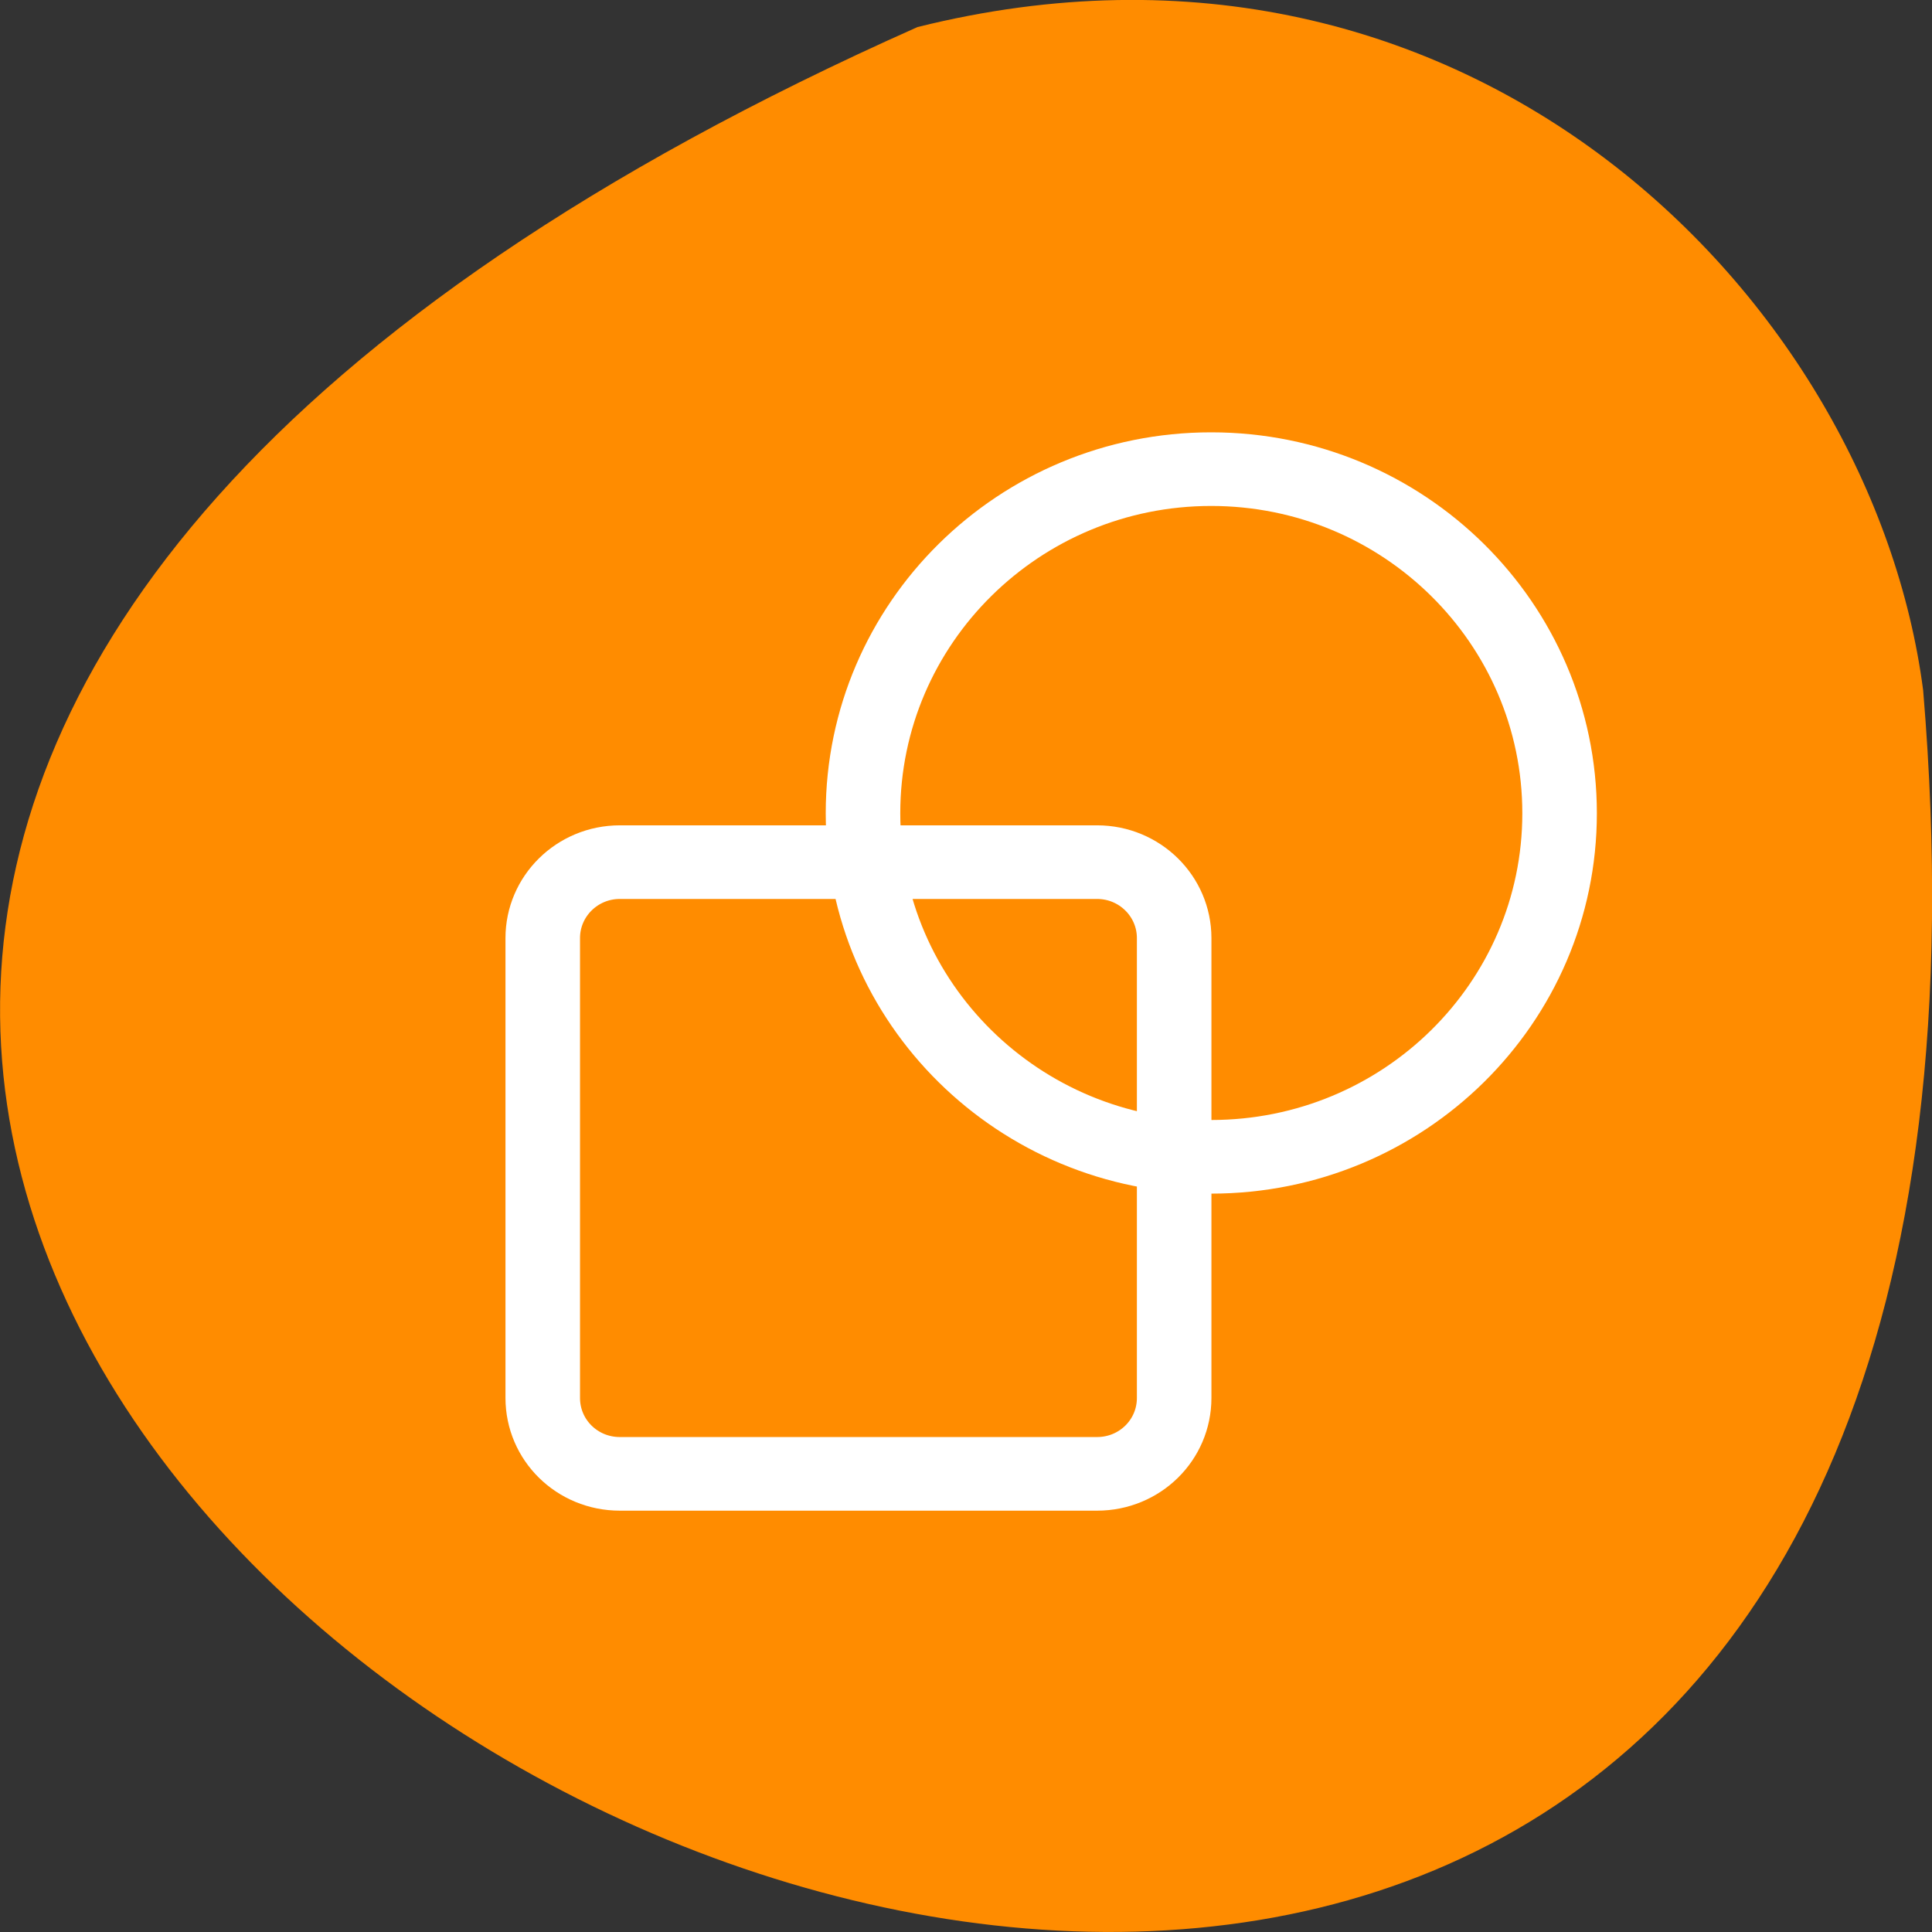 <svg xmlns="http://www.w3.org/2000/svg" viewBox="0 0 24 24"><rect x="0" y="0" width="24" height="24" fill="#333333" stroke="none"/><g style="fill:#ff8c00"><path d="m 11.398 0.336 c -32.531 14.465 15.195 40.453 12.492 8.238 c -0.633 -4.852 -5.648 -9.945 -12.492 -8.238"/><path d="m 180.254 74.975 c 0 29.096 -23.641 52.683 -52.788 52.683 c -29.1 0 -52.74 -23.586 -52.74 -52.683 c 0 -29.145 23.641 -52.779 52.74 -52.779 c 29.147 0 52.788 23.635 52.788 52.779 m -142.366 7.492 h 72.298 c 6.456 0 11.678 5.22 11.678 11.648 v 70.517 c 0 6.477 -5.222 11.648 -11.678 11.648 h -72.298 c -6.456 0 -11.678 -5.172 -11.678 -11.648 v -70.517 c 0 -6.428 5.222 -11.648 11.678 -11.648" transform="matrix(0.082 0 0 0.081 4.593 4.03)" style="stroke:#fff;stroke-width:11.292"/></g></svg>